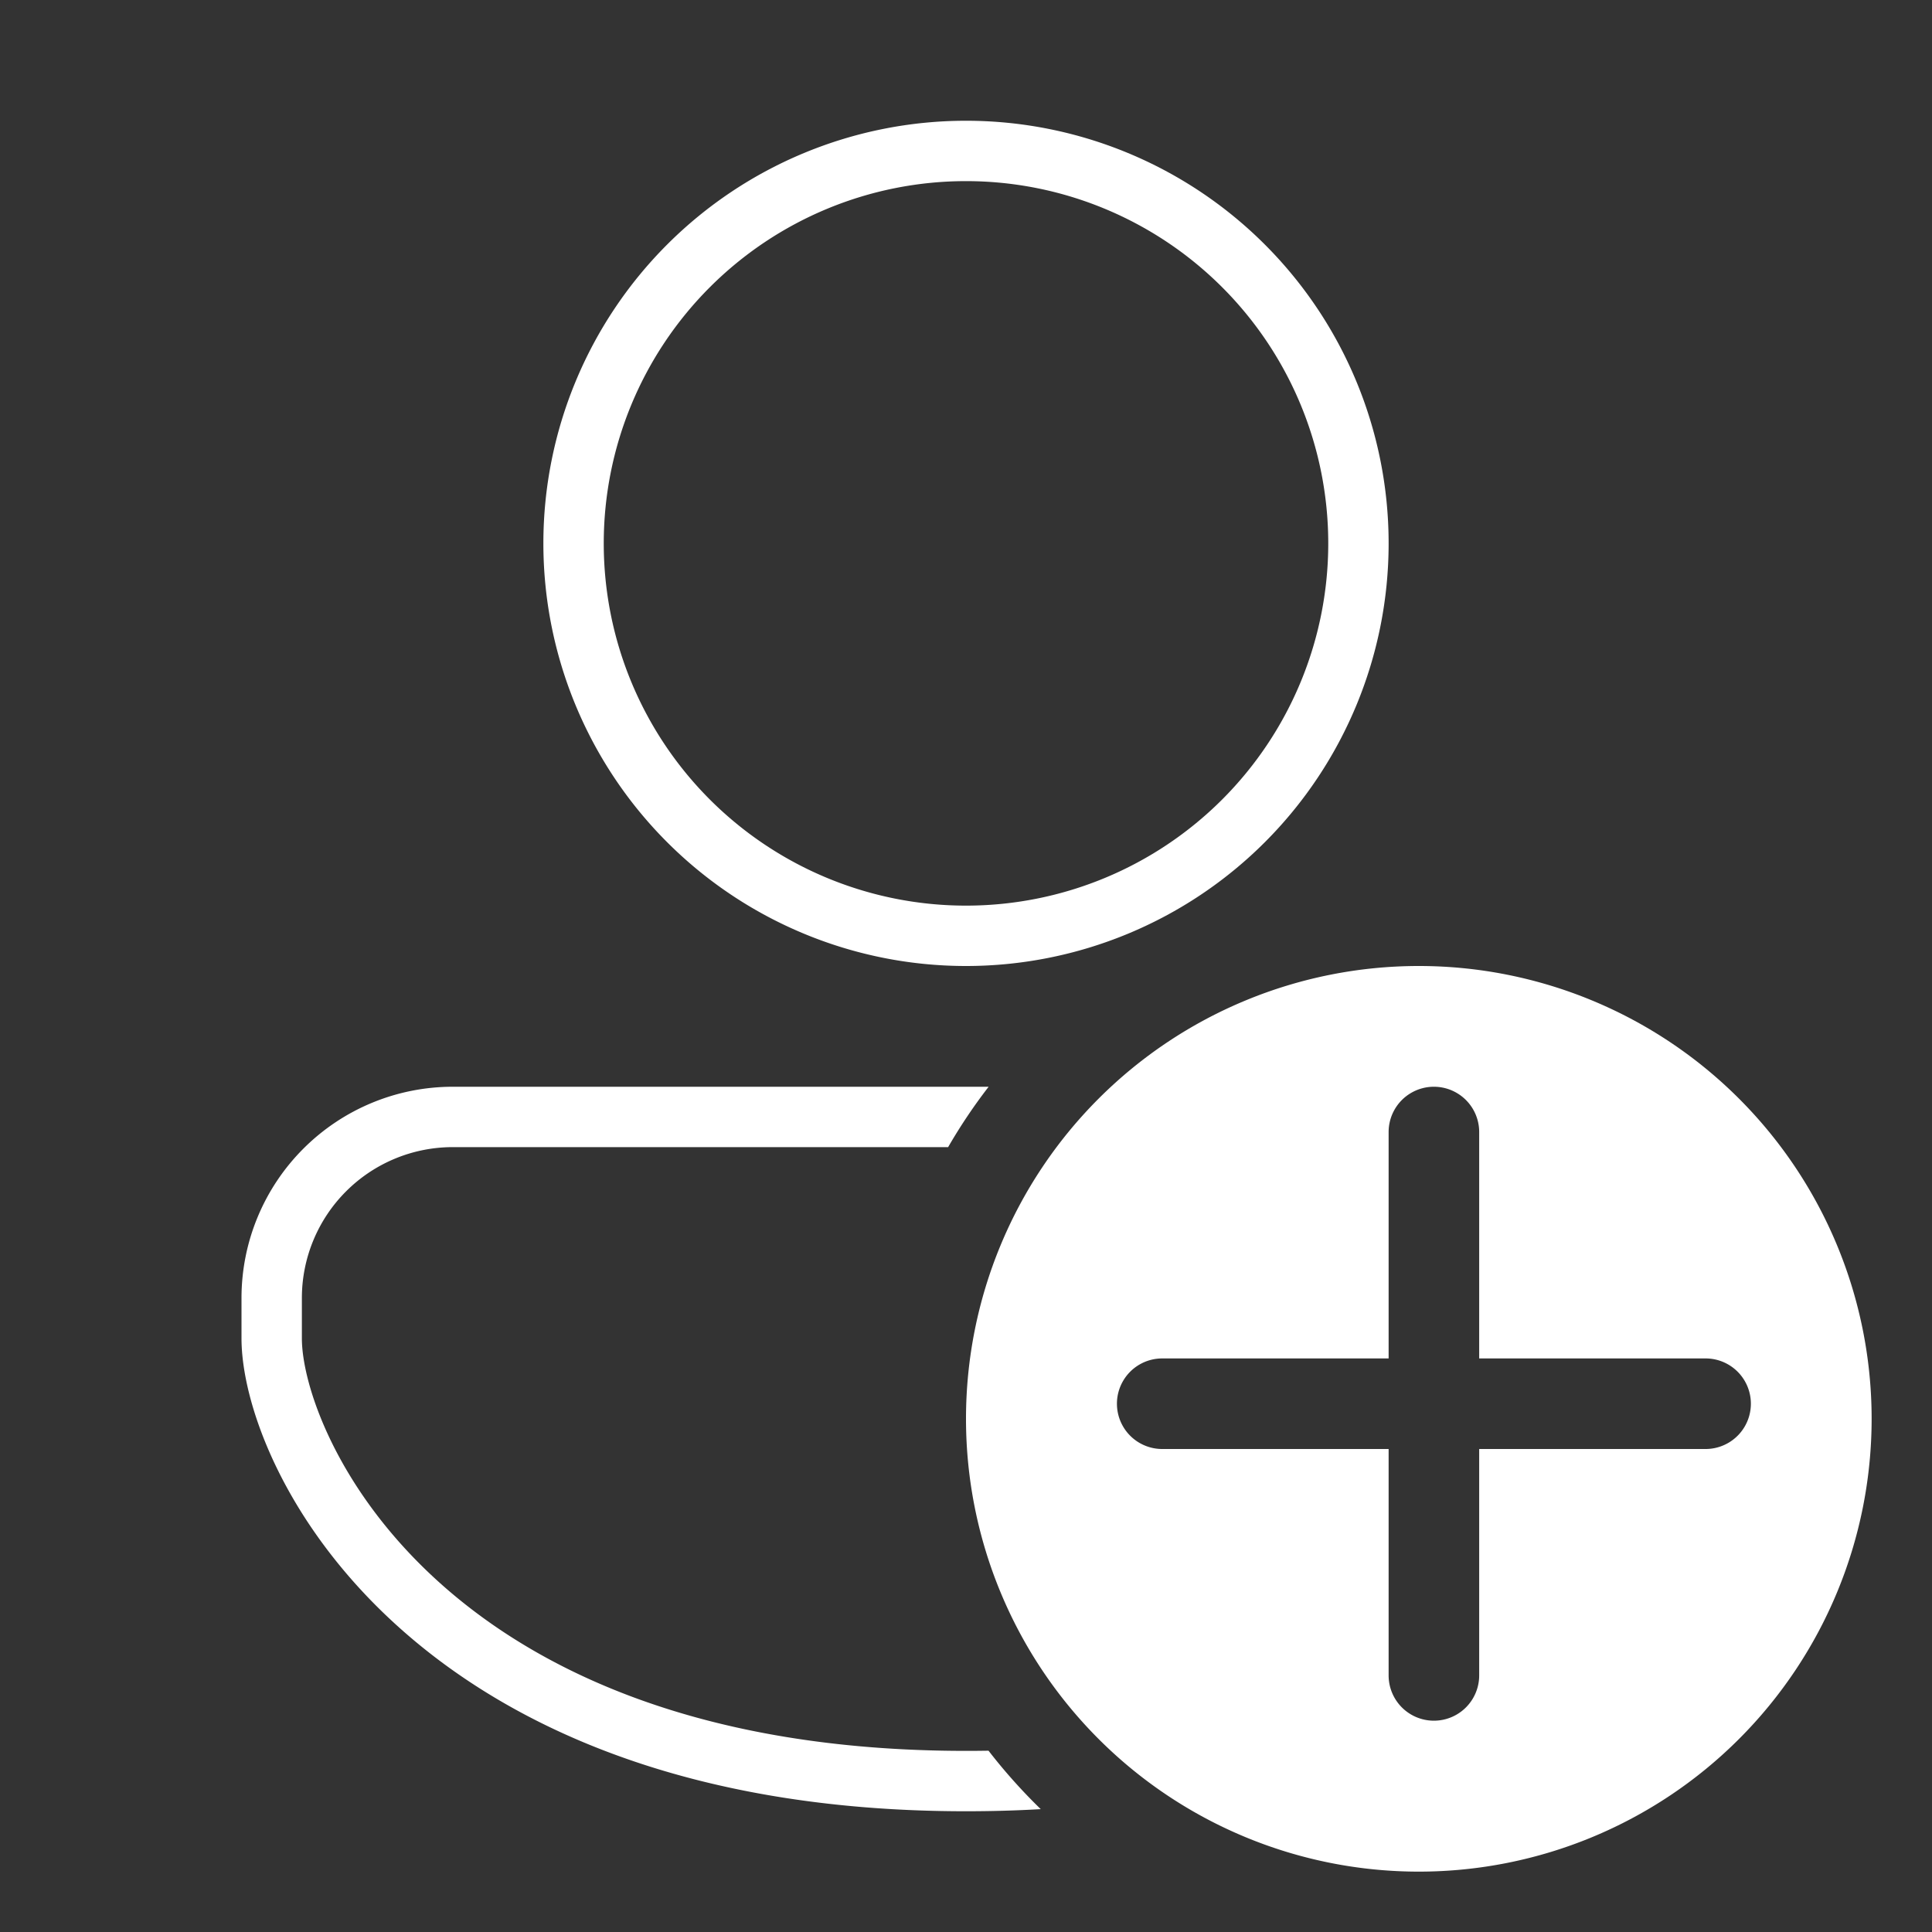 <svg xmlns="http://www.w3.org/2000/svg" viewBox="0 0 32 32">
	<rect x="0" y="0" width="32" height="32" fill="#333333" stroke="none"/>
	<path fill="white" d="M9 9a7 7 0 1 1 14 0A7 7 0 0 1 9 9m7-6a6 6 0 1 0 0 12a6 6 0 0 0 0-12m.375 15H7.5A3.5 3.5 0 0 0 4 21.5v.667C4 24.317 6.766 30 16 30q.64 0 1.238-.035q-.466-.453-.865-.968Q16.189 29 16 29c-8.766 0-11-5.316-11-6.833V21.5A2.5 2.5 0 0 1 7.5 19h8.204q.303-.524.671-1M23.5 31a7.5 7.5 0 1 1 0-15a7.5 7.5 0 0 1 0 15m1-12.25a.75.75 0 0 0-1.5 0v3.75h-3.75a.75.75 0 0 0 0 1.5H23v3.75a.75.75 0 0 0 1.5 0V24h3.75a.75.75 0 0 0 0-1.5H24.5z" />
</svg>